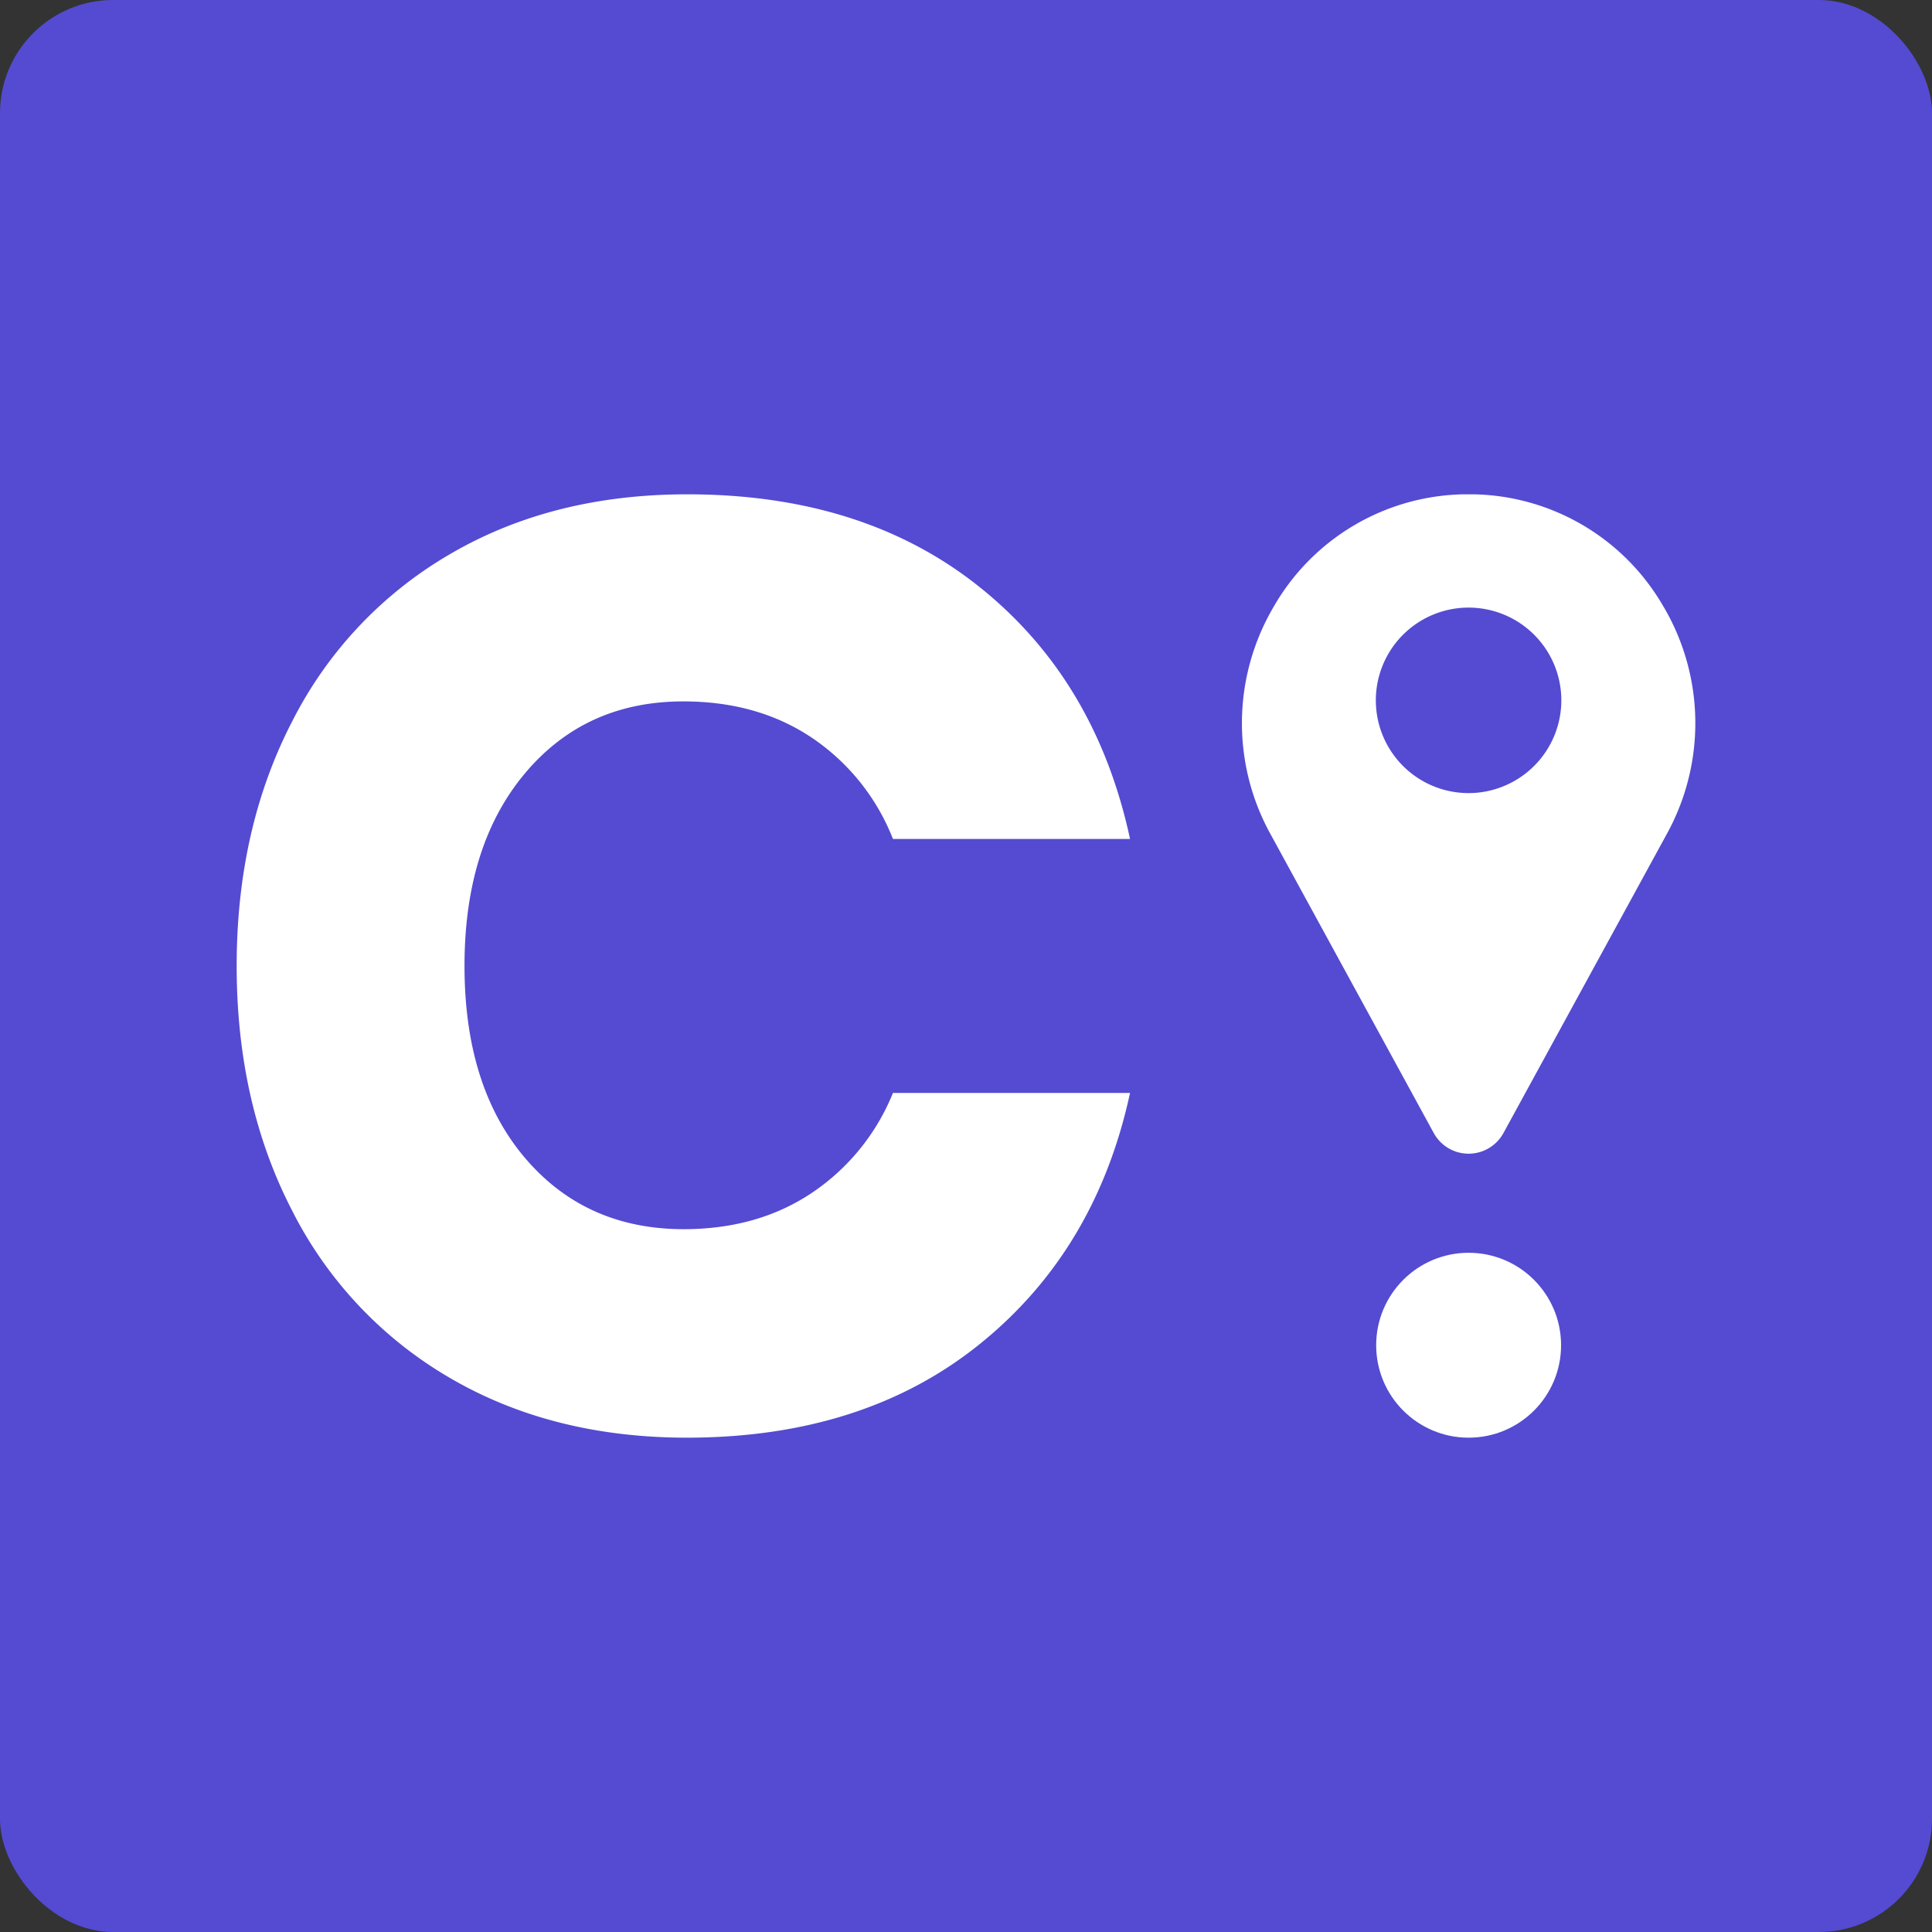 <svg xmlns="http://www.w3.org/2000/svg" viewBox="0 0 512 512">
    <rect x="0" y="0" width="512" height="512" fill="#333333" stroke="none"/>
    <defs>
        <style>
            .cls-1 {
                fill: #544bd2;
            }

            .cls-2 {
                fill: #fff;
            }
        </style>
    </defs>
    <g id="Layer_2" data-name="Layer 2">
        <g id="Layer_1-2" data-name="Layer 1">
            <rect class="cls-1" width="512" height="512" rx="30" />
            <path class="cls-2"
                d="M259.73,155.68q30.72,24.65,39.74,66.65H236.64a57.69,57.69,0,0,0-21.35-26.73q-14.4-9.72-34.19-9.72-26,0-42,19.09t-16,51q0,32,16,50.86t42,18.92q19.78,0,34.19-9.72a58,58,0,0,0,21.35-26.39h62.83q-9,41.65-39.74,66.48T182.14,381q-35.76,0-62.83-15.79a107.22,107.22,0,0,1-41.83-44.26Q62.72,292.45,62.72,256t14.76-64.92a107.28,107.28,0,0,1,41.83-44.26Q146.39,131,182.14,131,229,131,259.73,155.68Z" />
            <path class="cls-2"
                d="M440.93,160.92A59.3,59.3,0,0,0,390.55,131h-2.69a59.3,59.3,0,0,0-50.39,29.91,60.82,60.82,0,0,0-.79,60.11L380,300.34l.06.1a10.52,10.52,0,0,0,18.27,0l.06-.1L441.73,221a60.84,60.84,0,0,0-.8-60.11ZM389.2,210.18a24.58,24.58,0,1,1,24.57-24.57A24.6,24.6,0,0,1,389.2,210.18Z" />
            <circle class="cls-2" cx="389.2" cy="356.5" r="24.5" />
        </g>
    </g>
</svg>